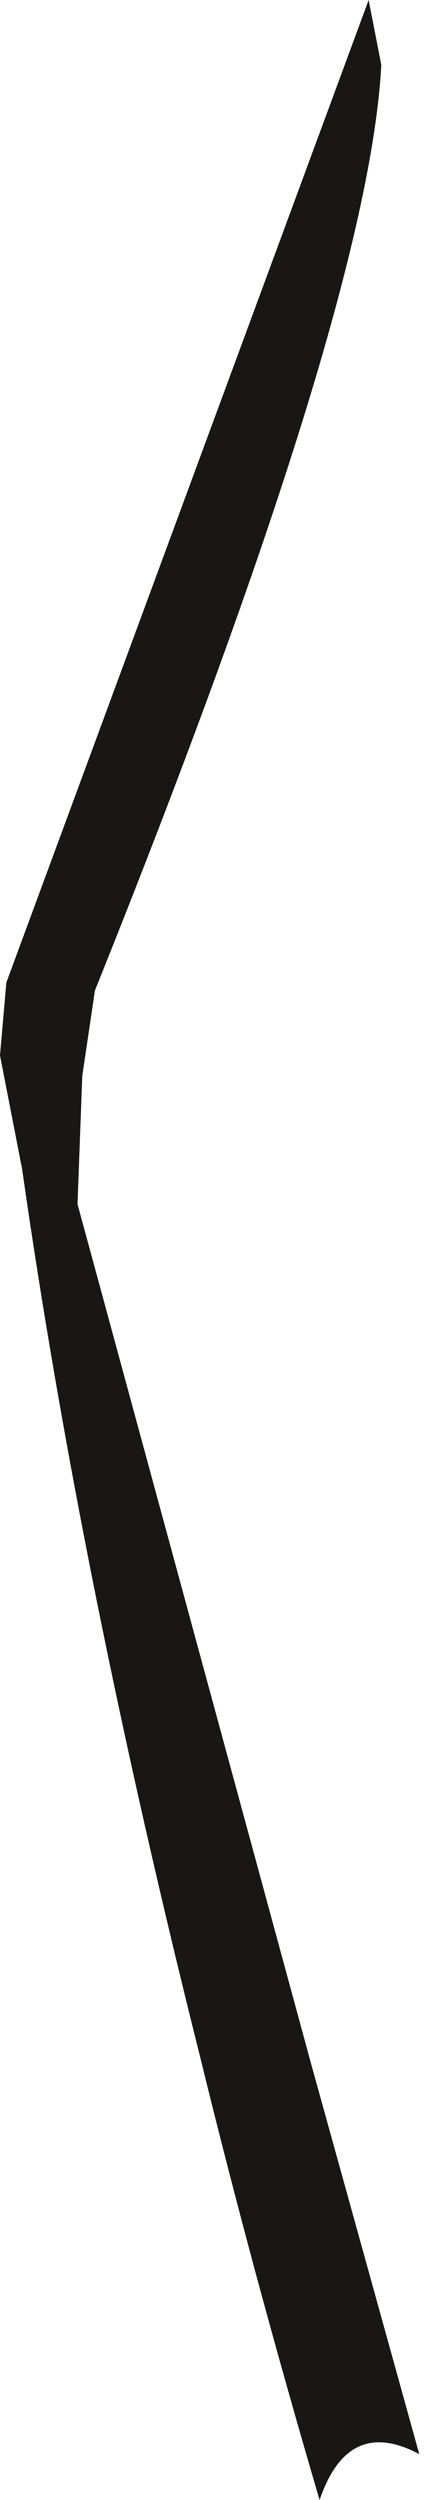 <?xml version="1.0" encoding="utf-8"?>
<svg version="1.1" id="Layer_1"
xmlns="http://www.w3.org/2000/svg"
xmlns:xlink="http://www.w3.org/1999/xlink"
xmlns:author="http://www.sothink.com"
width="14px" height="79px"
xml:space="preserve">
<g id="748" transform="matrix(1, 0, 0, 1, -14.95, 2.95)">
<path style="fill:#191616;fill-opacity:1" d="M27,-0.9Q26.6 6.8 17.95 28.35L17.55 31.05L17.4 35.1L24.75 62.15L28.2 74.6Q25.95 73.4 25.05 76.05Q22.95 68.9 21.3 62.15Q17.5 47 15.65 34L14.95 30.4L15.15 28.1L26.6 -2.95L27 -0.9" />
</g>
</svg>
